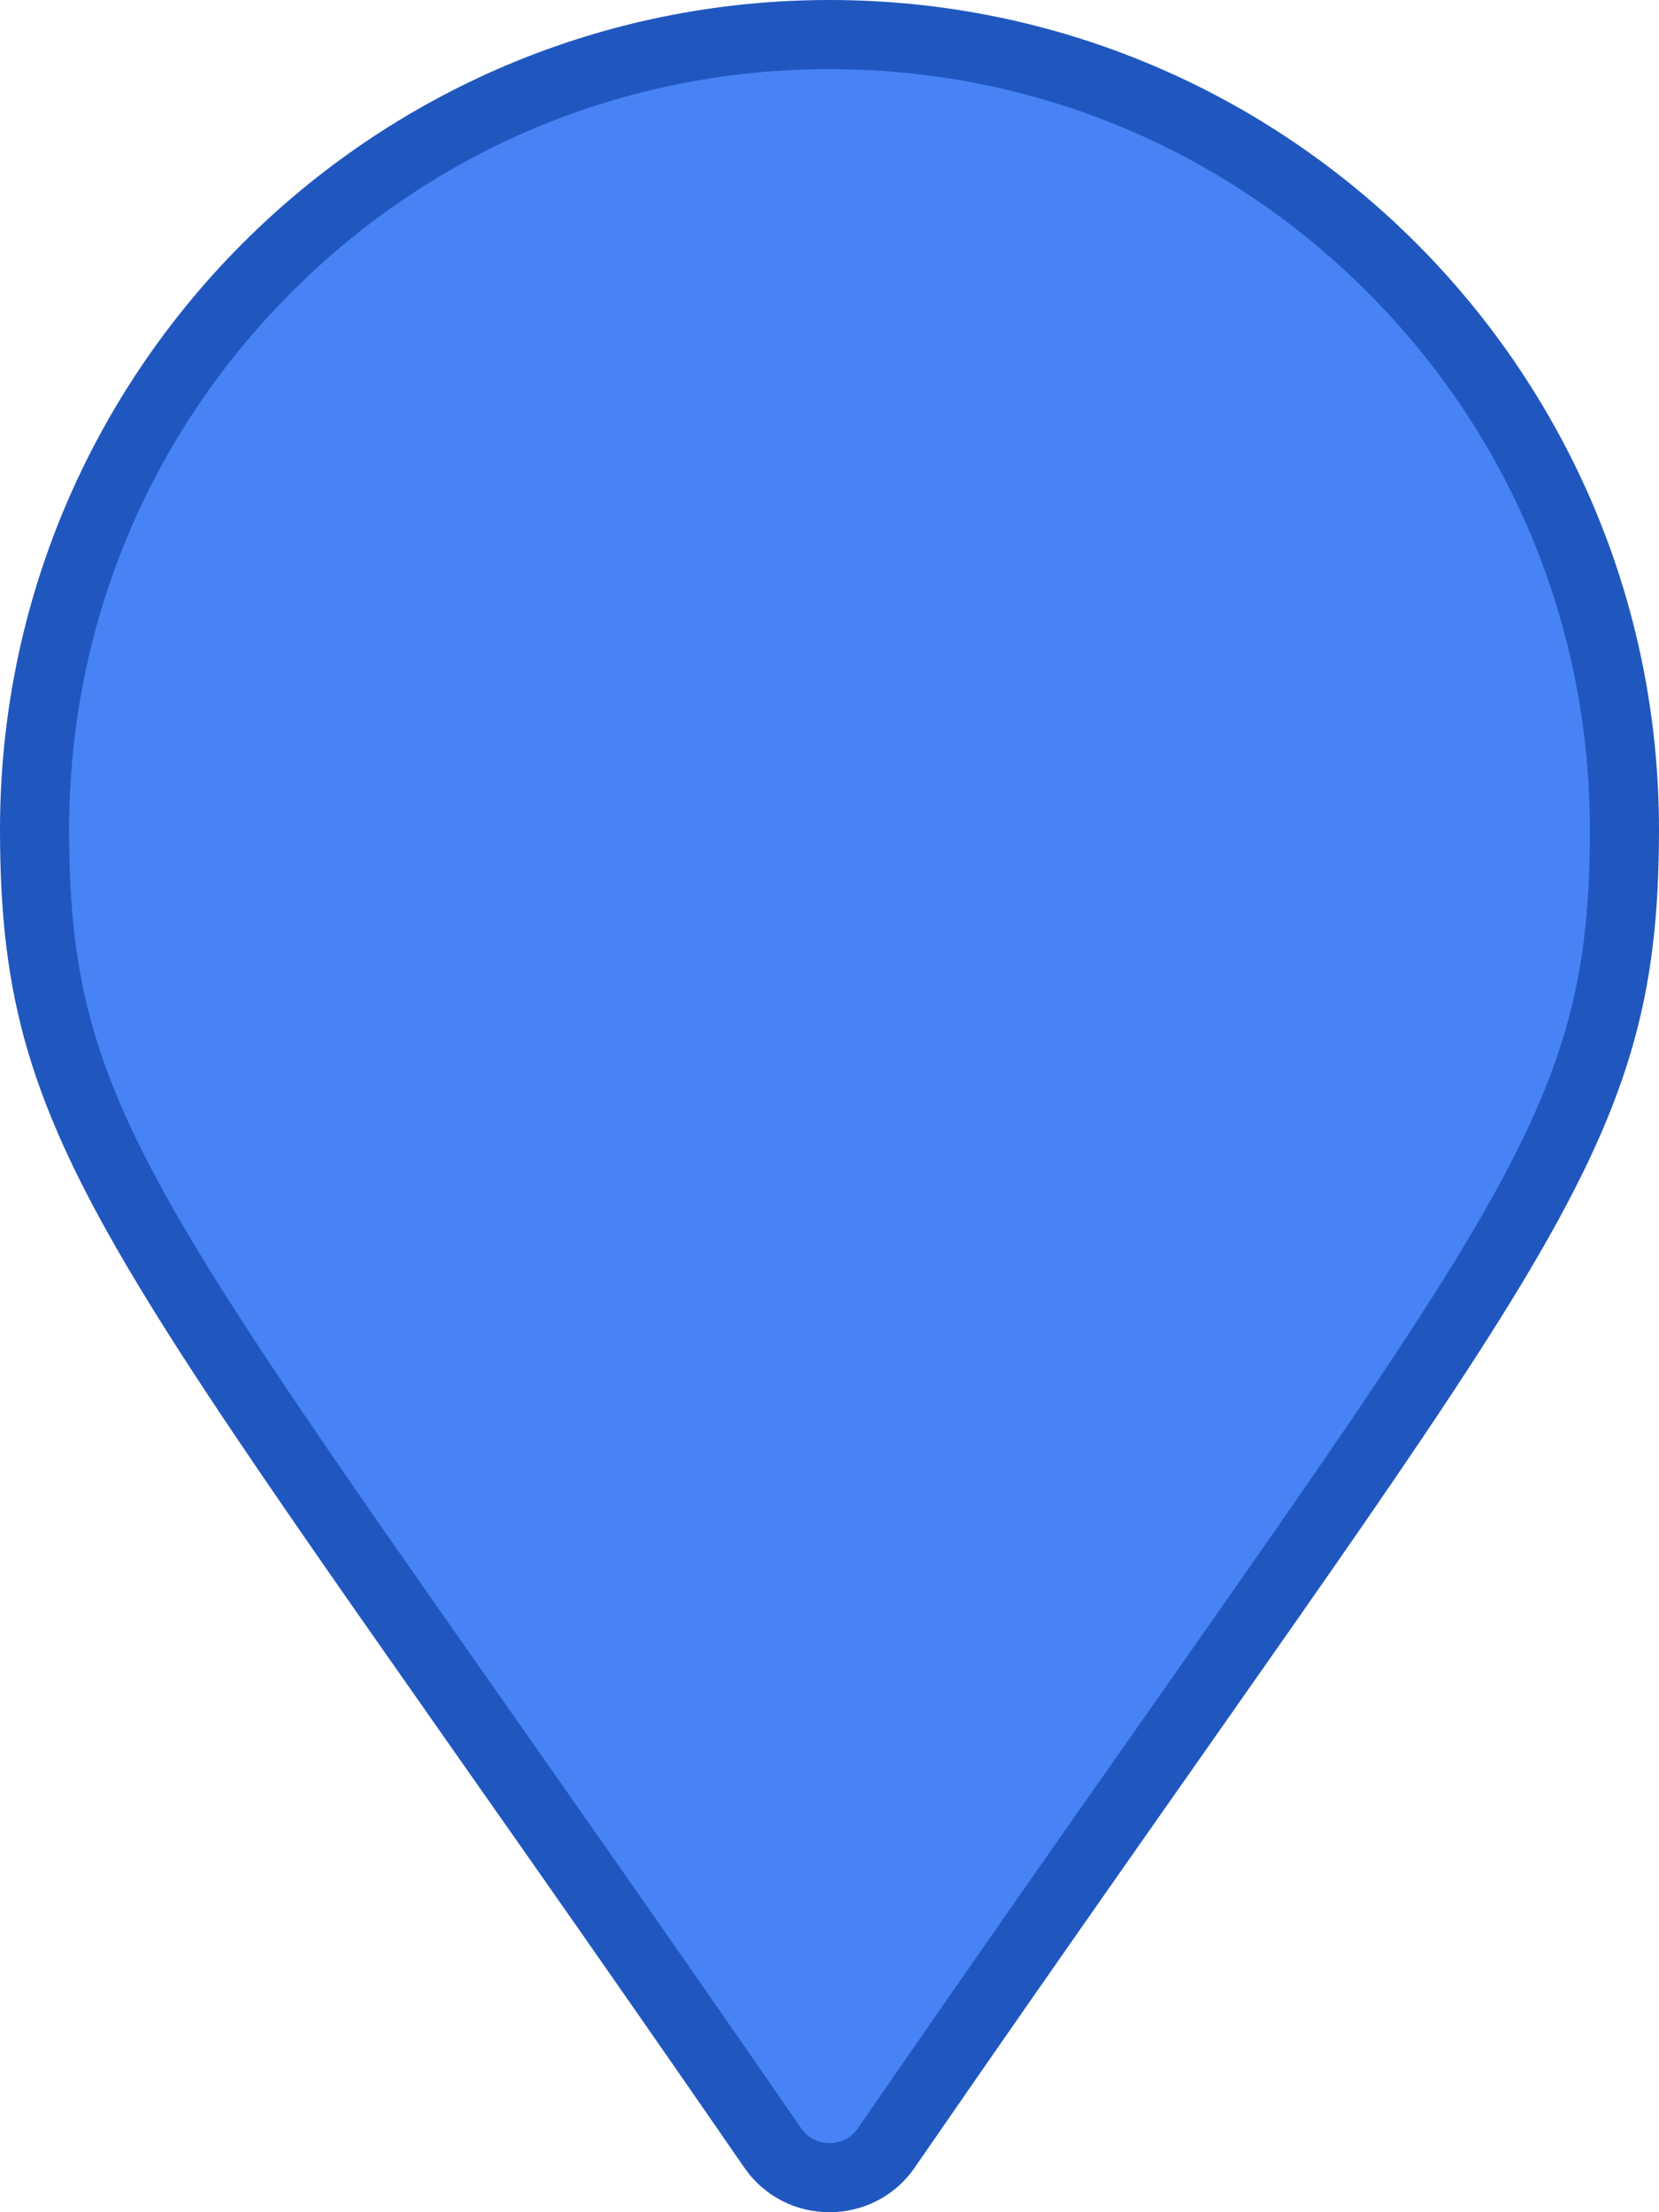 <svg xmlns="http://www.w3.org/2000/svg" width="24" height="32" viewBox="0 0 24 32">
  <g id="marker_start" fill="#4783f5">
    <path d="M 12 31.5 C 11.667 31.5 11.367 31.343 11.178 31.07 C 9.558 28.721 8.194 26.778 6.99 25.064 C 4.279 21.202 2.643 18.87 1.694 17.029 C 0.812 15.32 0.5 14.004 0.5 12 C 0.5 8.928 1.696 6.04 3.868 3.868 C 6.04 1.696 8.928 0.5 12 0.5 C 15.072 0.5 17.96 1.696 20.132 3.868 C 22.304 6.04 23.5 8.928 23.5 12 C 23.5 14.004 23.188 15.32 22.306 17.029 C 21.357 18.871 19.721 21.202 17.01 25.064 C 15.806 26.778 14.442 28.721 12.822 31.07 C 12.633 31.343 12.333 31.5 12 31.5 Z" stroke="none"/>
    <path d="M 12 31 C 12.098 31 12.282 30.972 12.41 30.787 C 14.032 28.435 15.396 26.491 16.6 24.777 C 22.023 17.051 23 15.659 23 12 C 23 9.062 21.856 6.299 19.778 4.222 C 17.701 2.144 14.938 1 12 1 C 9.062 1 6.299 2.144 4.222 4.222 C 2.144 6.299 1 9.062 1 12 C 1 15.659 1.977 17.051 7.4 24.776 C 8.604 26.491 9.968 28.435 11.589 30.785 C 11.718 30.972 11.902 31 12 31 M 12 32 C 11.532 32 11.065 31.785 10.767 31.354 C 1.686 18.189 -1.77635683940025e-15 16.838 -1.77635683940025e-15 12 C -1.77635683940025e-15 5.373 5.373 -4.038696260977304e-06 12 -4.038696260977304e-06 C 18.627 -4.038696260977304e-06 24 5.373 24 12 C 24 16.838 22.314 18.189 13.233 31.354 C 12.935 31.785 12.468 32 12 32 Z" stroke="none" fill="#2057bf"/>
  </g>
</svg>

